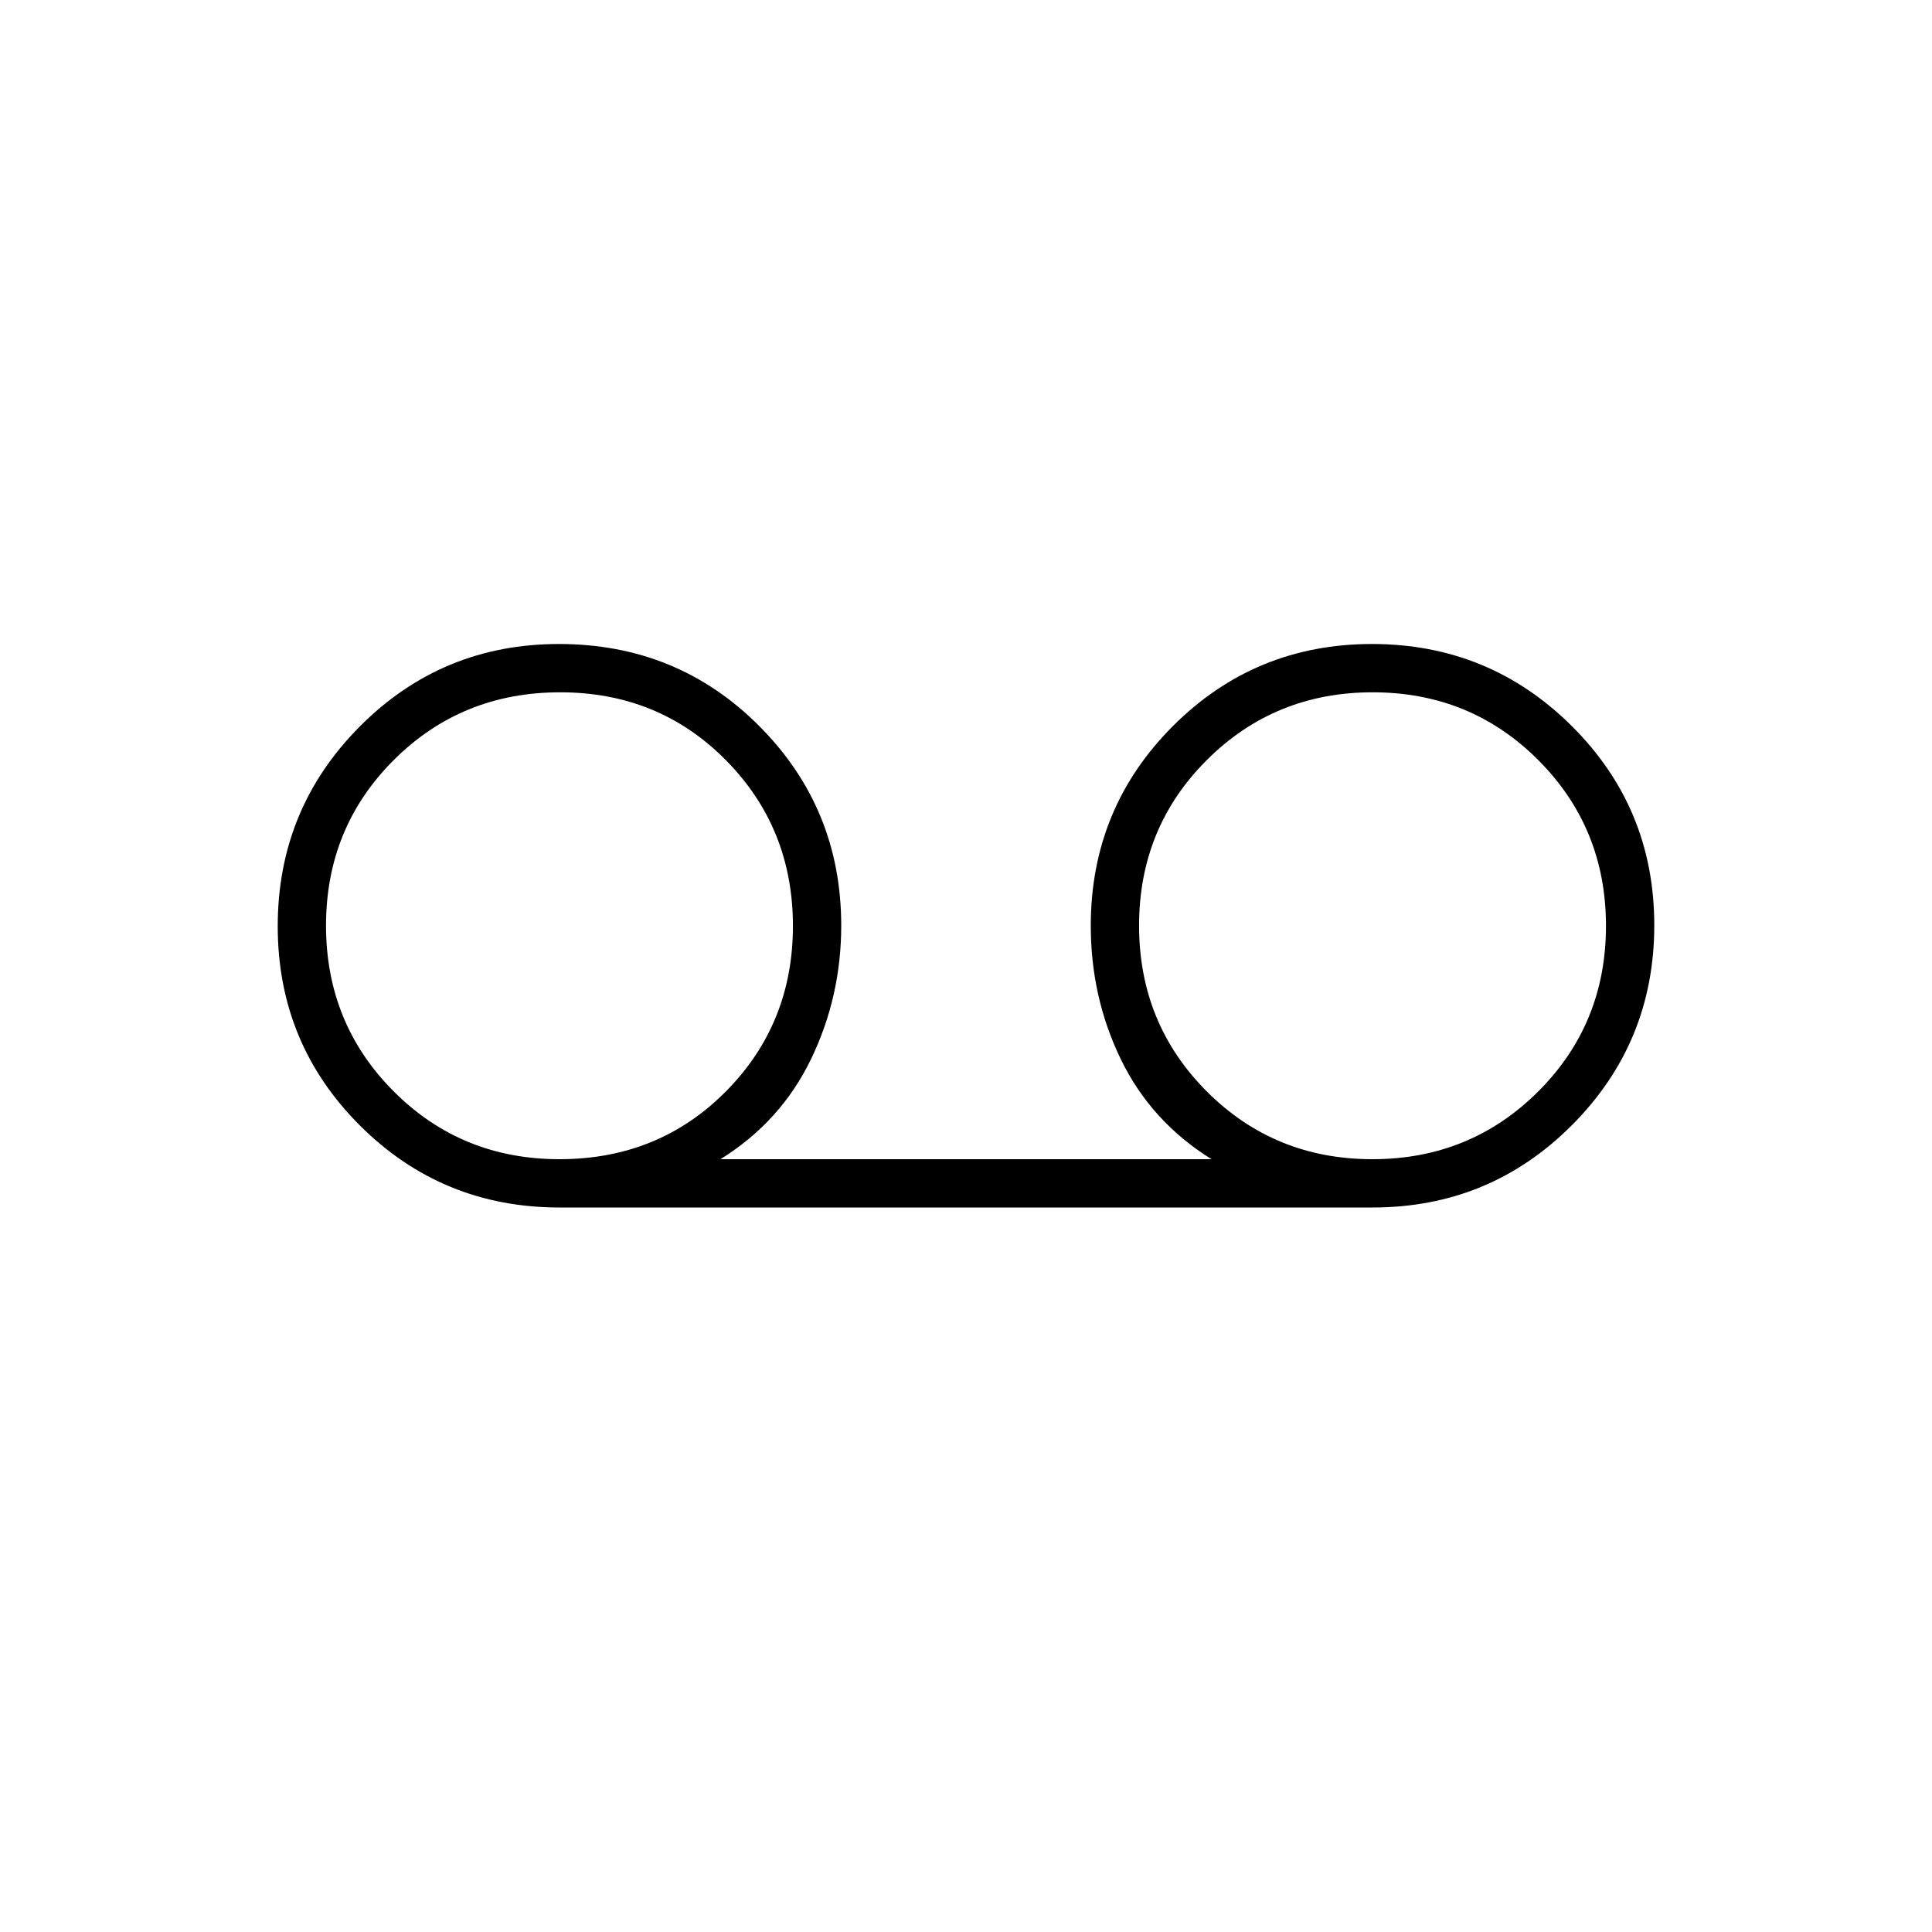 <svg xmlns="http://www.w3.org/2000/svg" height="40" viewBox="0 -960 960 960" width="40"><path d="M278-360q-58.33 0-99.17-40.76-40.83-40.77-40.83-99Q138-558 178.76-599q40.77-41 99-41 58.91 0 99.57 40.83Q418-558.33 418-500q0 35.17-15 66.25T358-384h244q-30-18.67-45-49.52T542-500q0-58.33 40.76-99.17 40.77-40.83 99-40.83Q740-640 781-599.24q41 40.77 41 99Q822-442 781.17-401q-40.84 41-99.17 41H278Zm-.03-24q49.3 0 82.66-33.62Q394-451.23 394-499.92q0-48.68-33.34-82.38-33.34-33.7-82.3-33.7-48.96 0-82.66 33.62-33.7 33.61-33.7 82.3 0 48.68 33.63 82.38 33.63 33.7 82.34 33.7Zm403.95 0q48.68 0 82.38-33.62 33.7-33.61 33.7-82.3 0-48.68-33.62-82.38-33.61-33.7-82.3-33.7-48.68 0-82.38 33.62-33.7 33.61-33.7 82.3 0 48.68 33.62 82.38 33.61 33.7 82.3 33.7Z"/></svg>